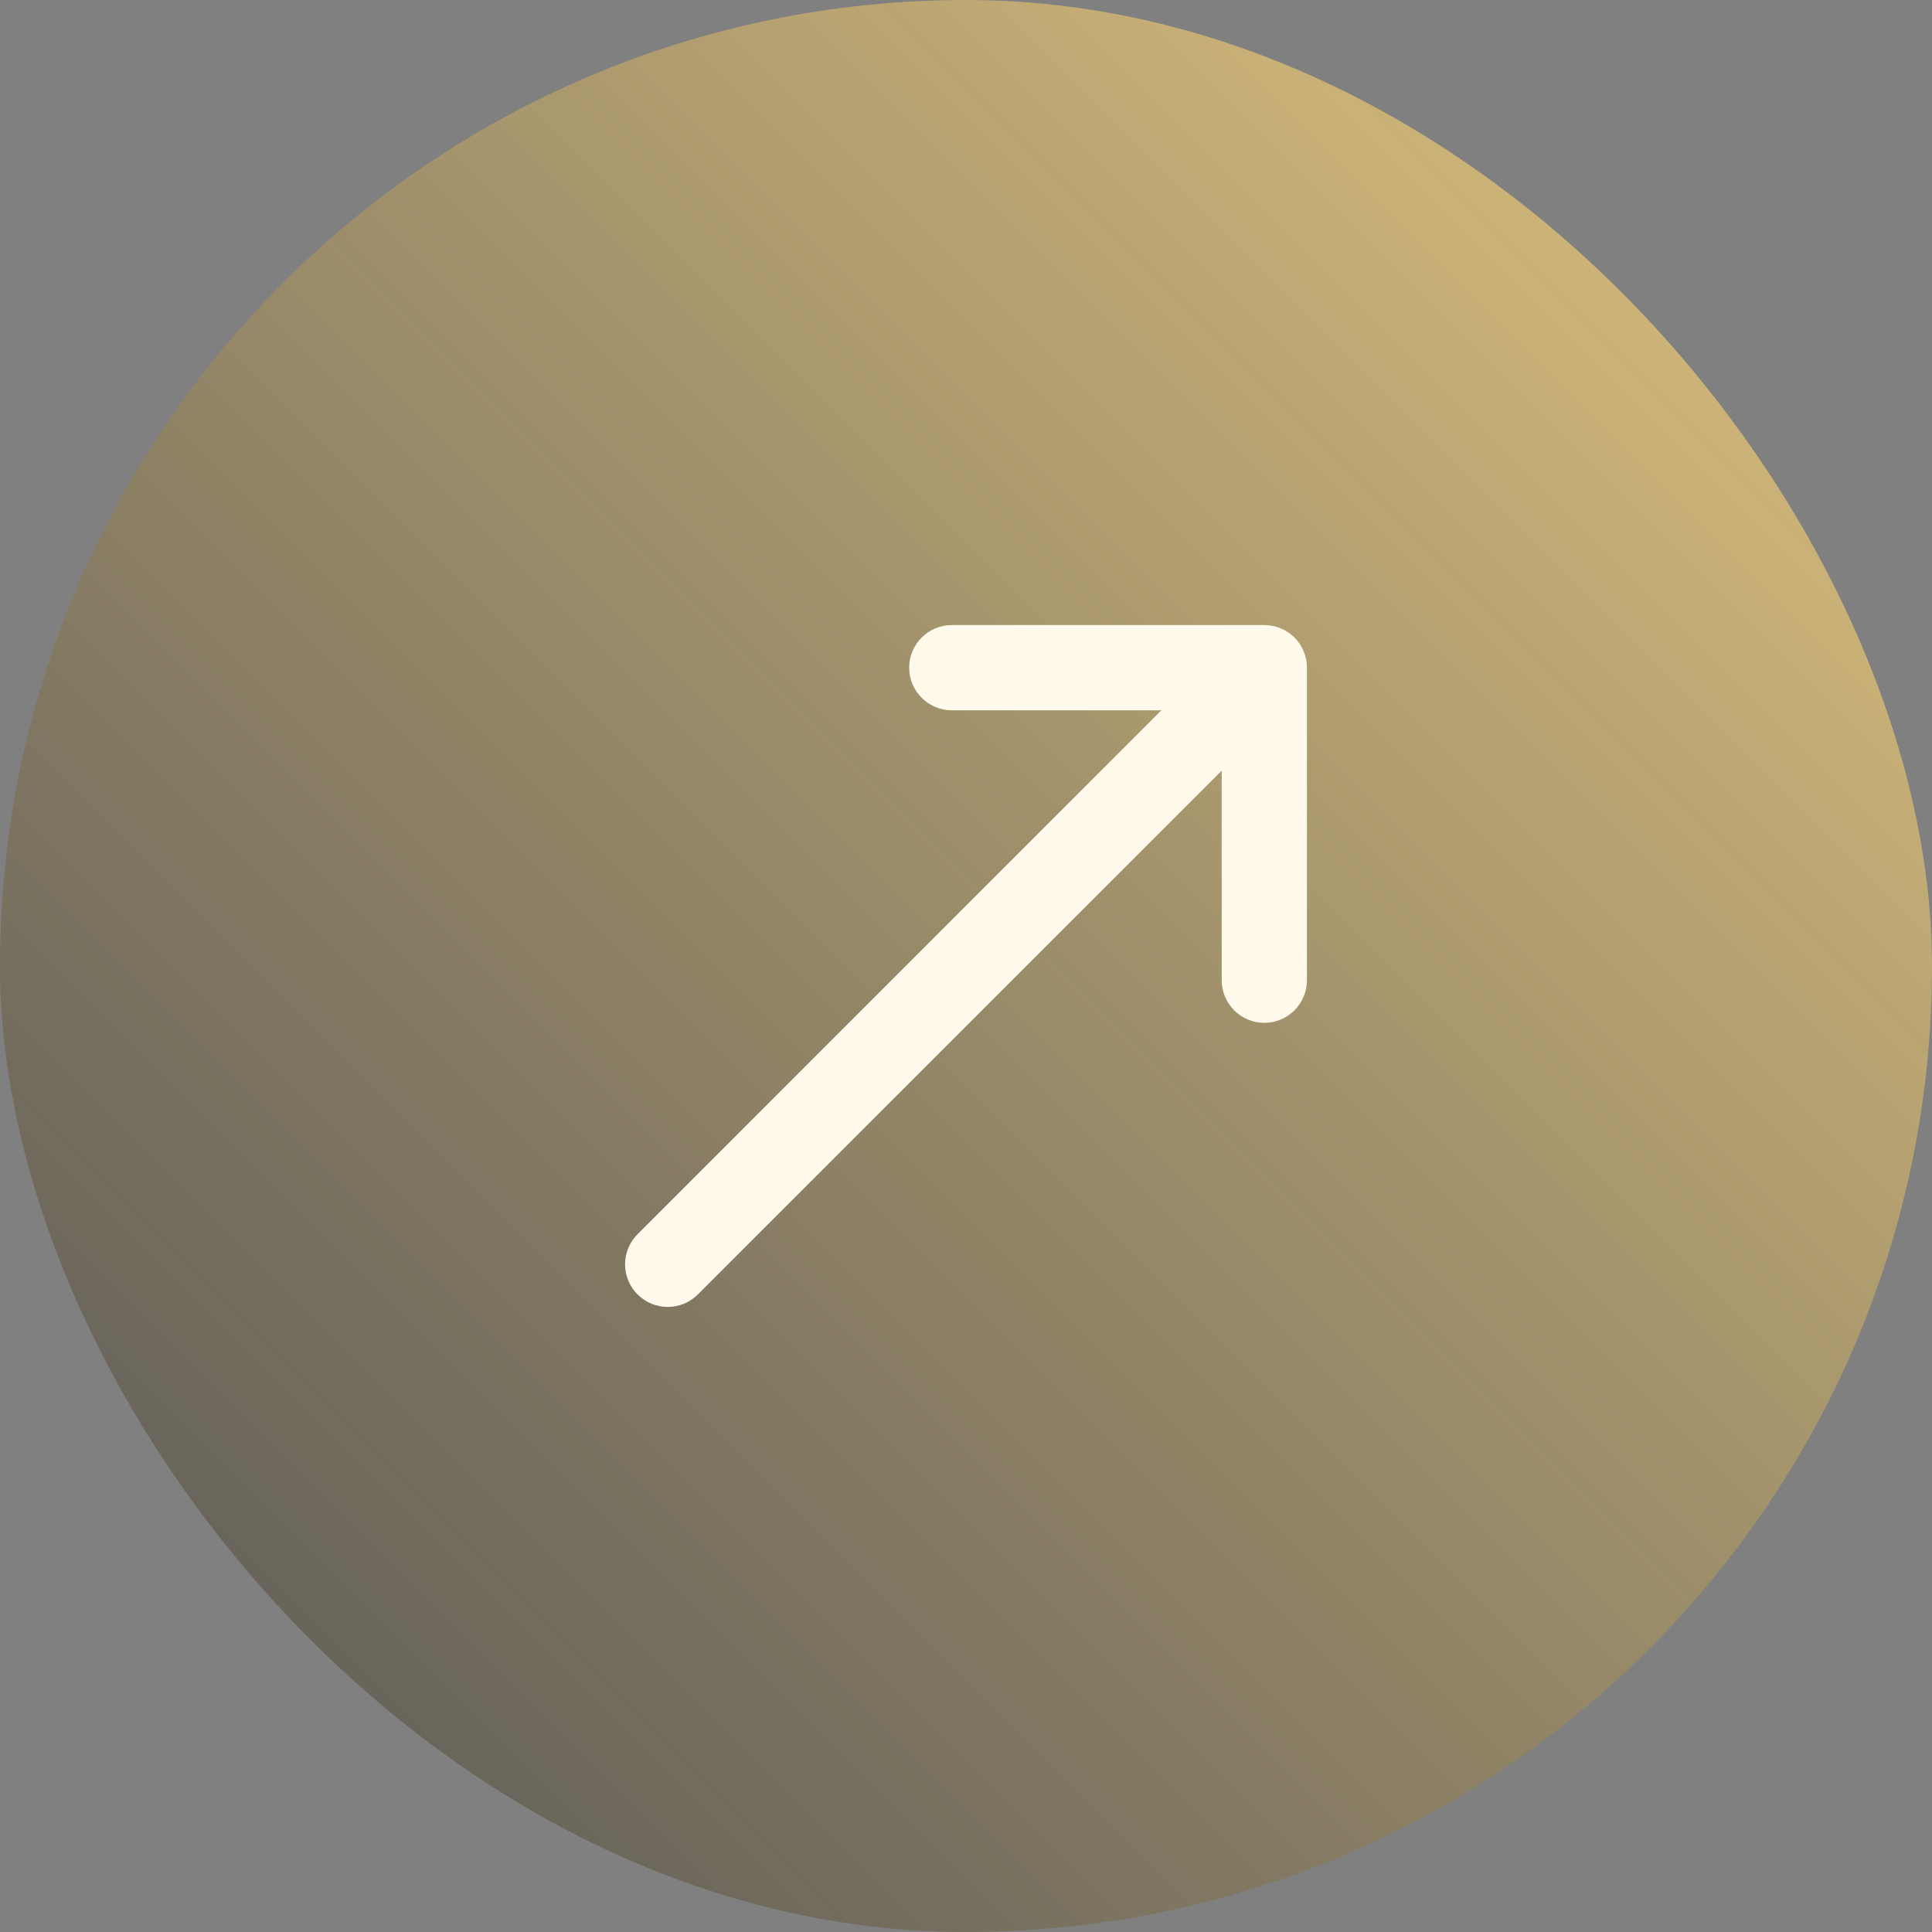 <svg width="34" height="34" viewBox="0 0 34 34" fill="none" xmlns="http://www.w3.org/2000/svg">
<rect x="0" y="0" width="34" height="34" fill="#808080" stroke="none"/>
<rect width="34" height="34" rx="17" fill="url(#paint0_linear_794_111)" fill-opacity="0.75"/>
<path d="M16 11.75C16 11.336 16.336 11 16.75 11H22.25C22.664 11 23 11.336 23 11.75V17.25C23 17.664 22.664 18 22.25 18C21.836 18 21.5 17.664 21.5 17.25V13.561L12.281 22.78C11.988 23.073 11.513 23.073 11.22 22.78C10.927 22.487 10.927 22.013 11.22 21.72L20.439 12.5H16.75C16.336 12.5 16 12.164 16 11.75Z" fill="#FFFAEB"/>
<defs>
<linearGradient id="paint0_linear_794_111" x1="34" y1="1.01328e-06" x2="-1.01328e-06" y2="34" gradientUnits="userSpaceOnUse">
<stop offset="0.035" stop-color="#FFD87C"/>
<stop offset="1" stop-color="#404040" stop-opacity="0.9"/>
</linearGradient>
</defs>
</svg>
